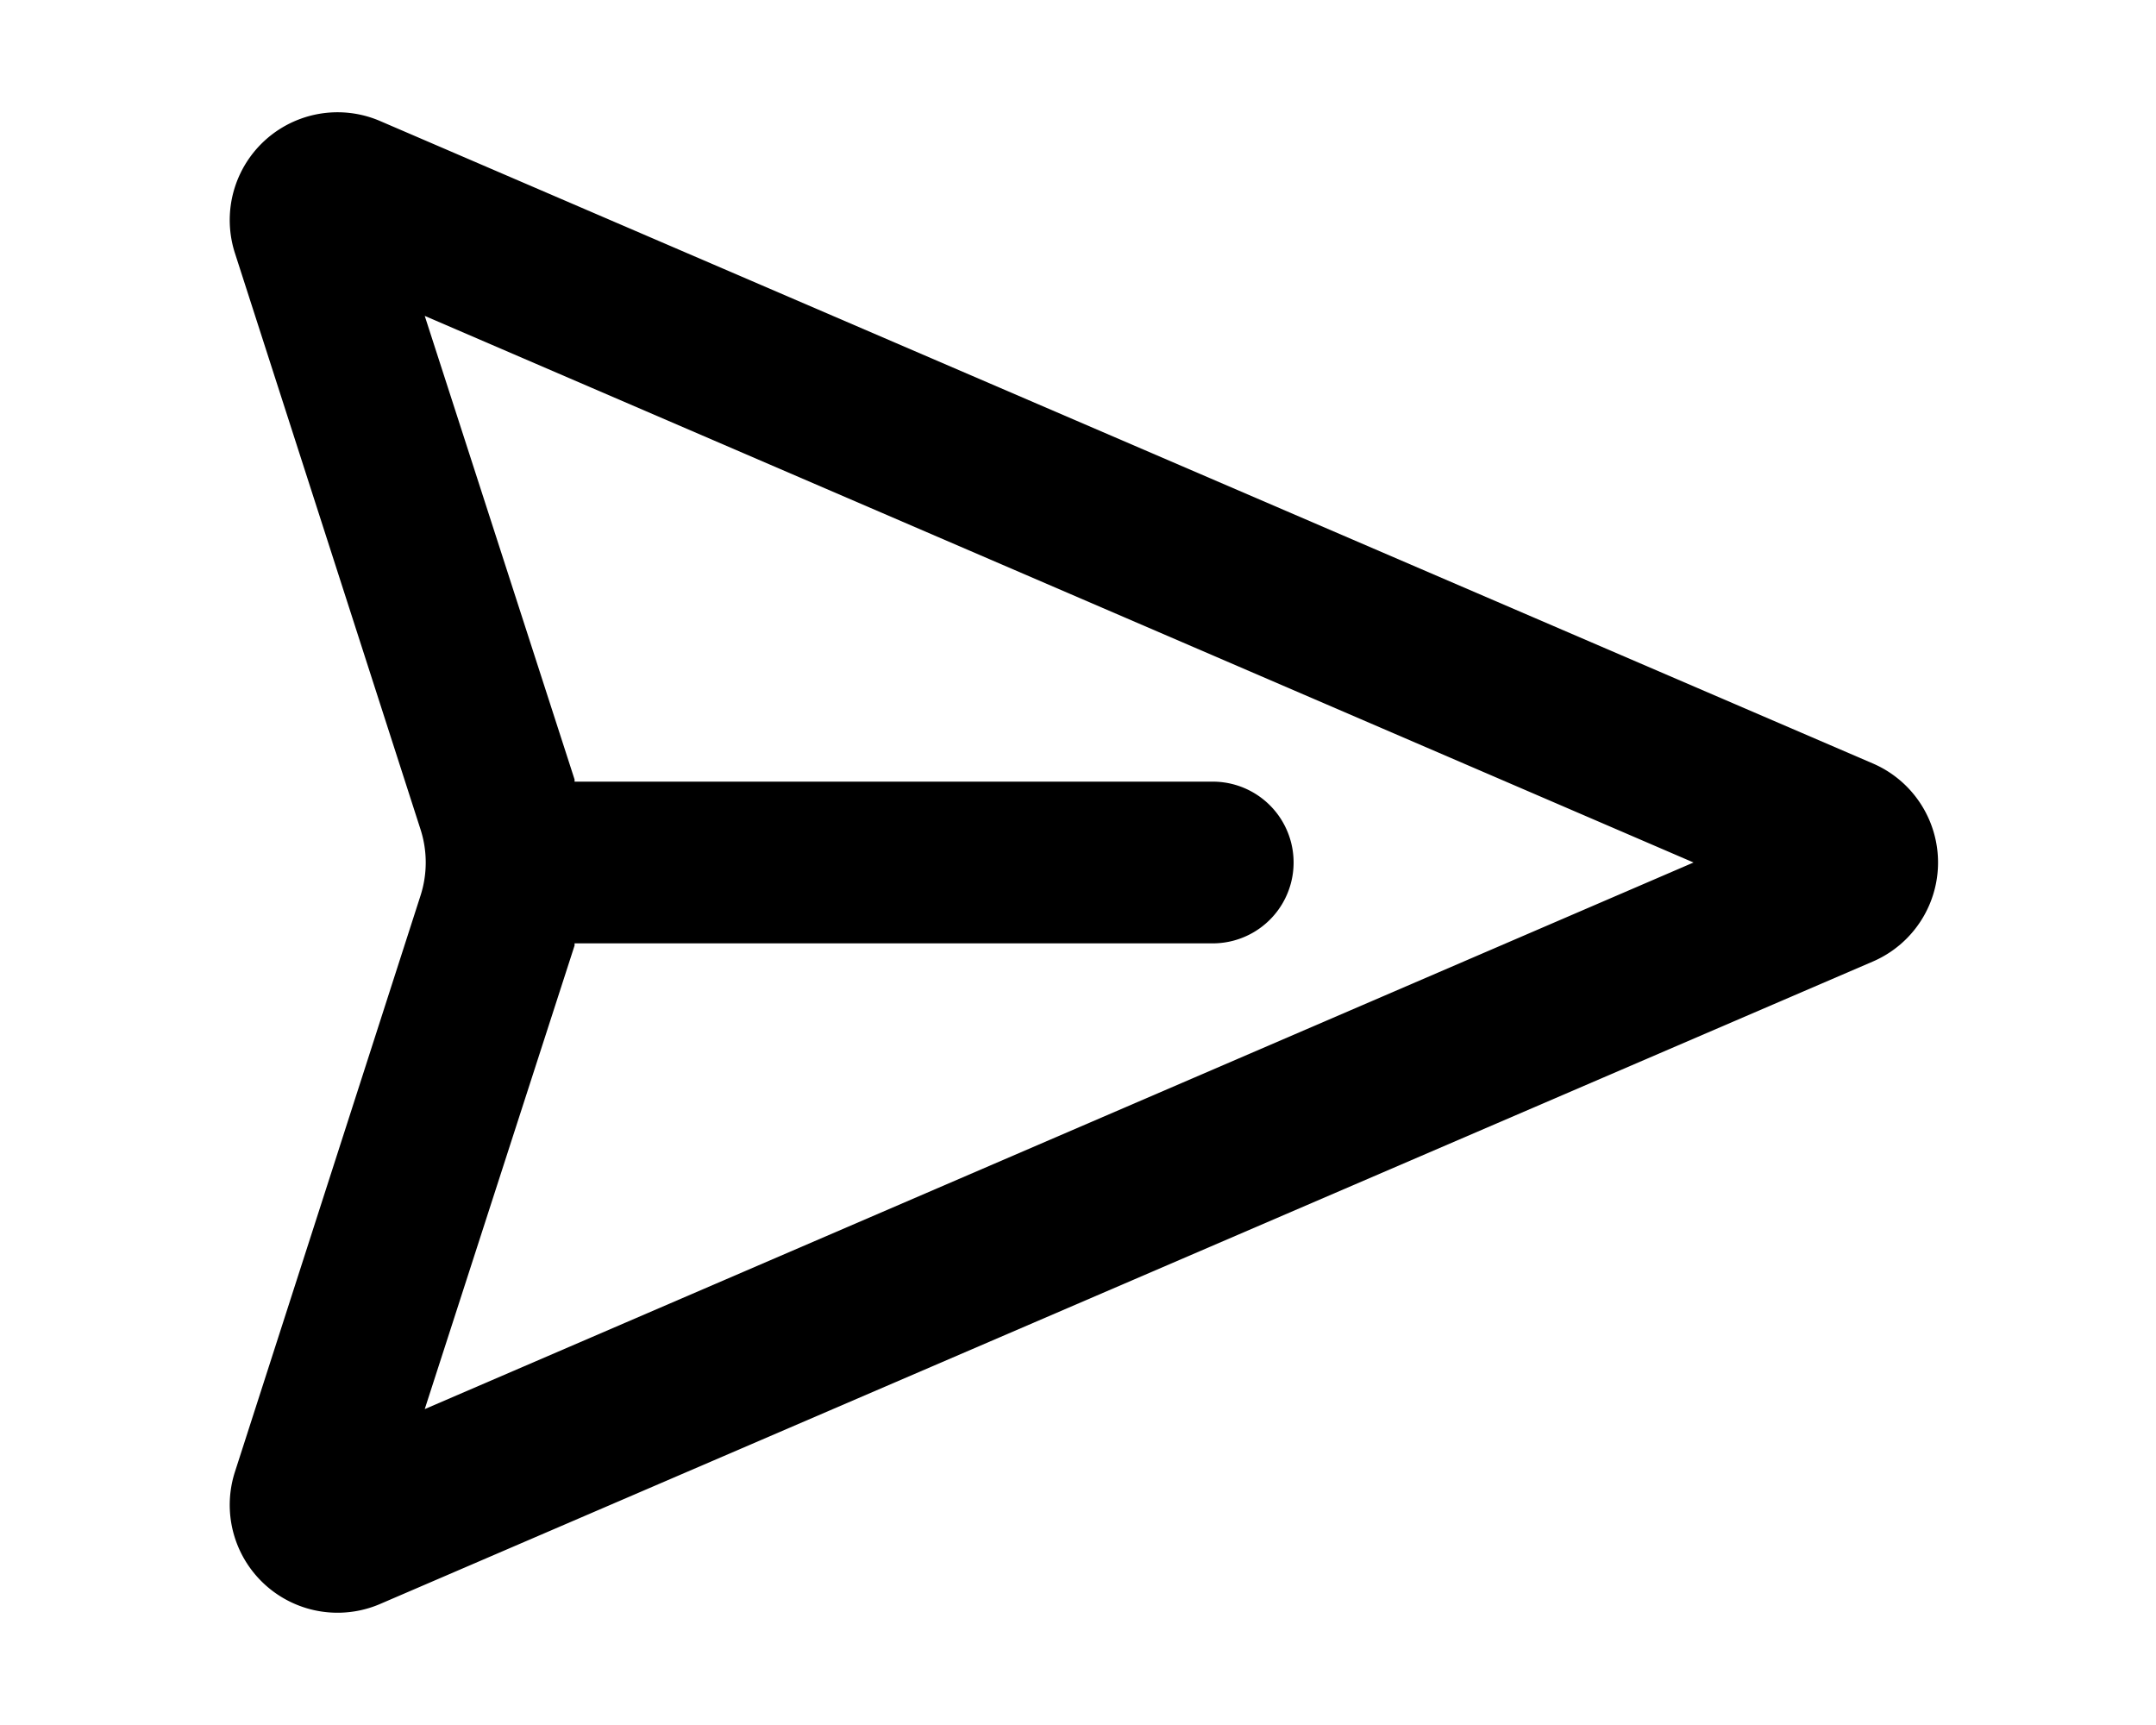 <svg xmlns="http://www.w3.org/2000/svg" viewBox="0 0 20 16" fill="currentColor"><path fill-rule="evenodd" d="M17.37 7.08 3.52 1.12a1 1 0 0 0-1.34 1.23L3.9 7.69a1 1 0 0 1 0 .62l-1.72 5.34a1 1 0 0 0 1.34 1.23l13.85-5.96a1 1 0 0 0 0-1.84Zm-12.04.15-1.39-4.3L15.71 8 3.94 13.07l1.39-4.3v-.02h5.92a.75.75 0 0 0 0-1.5H5.33v-.02Z"/></svg>